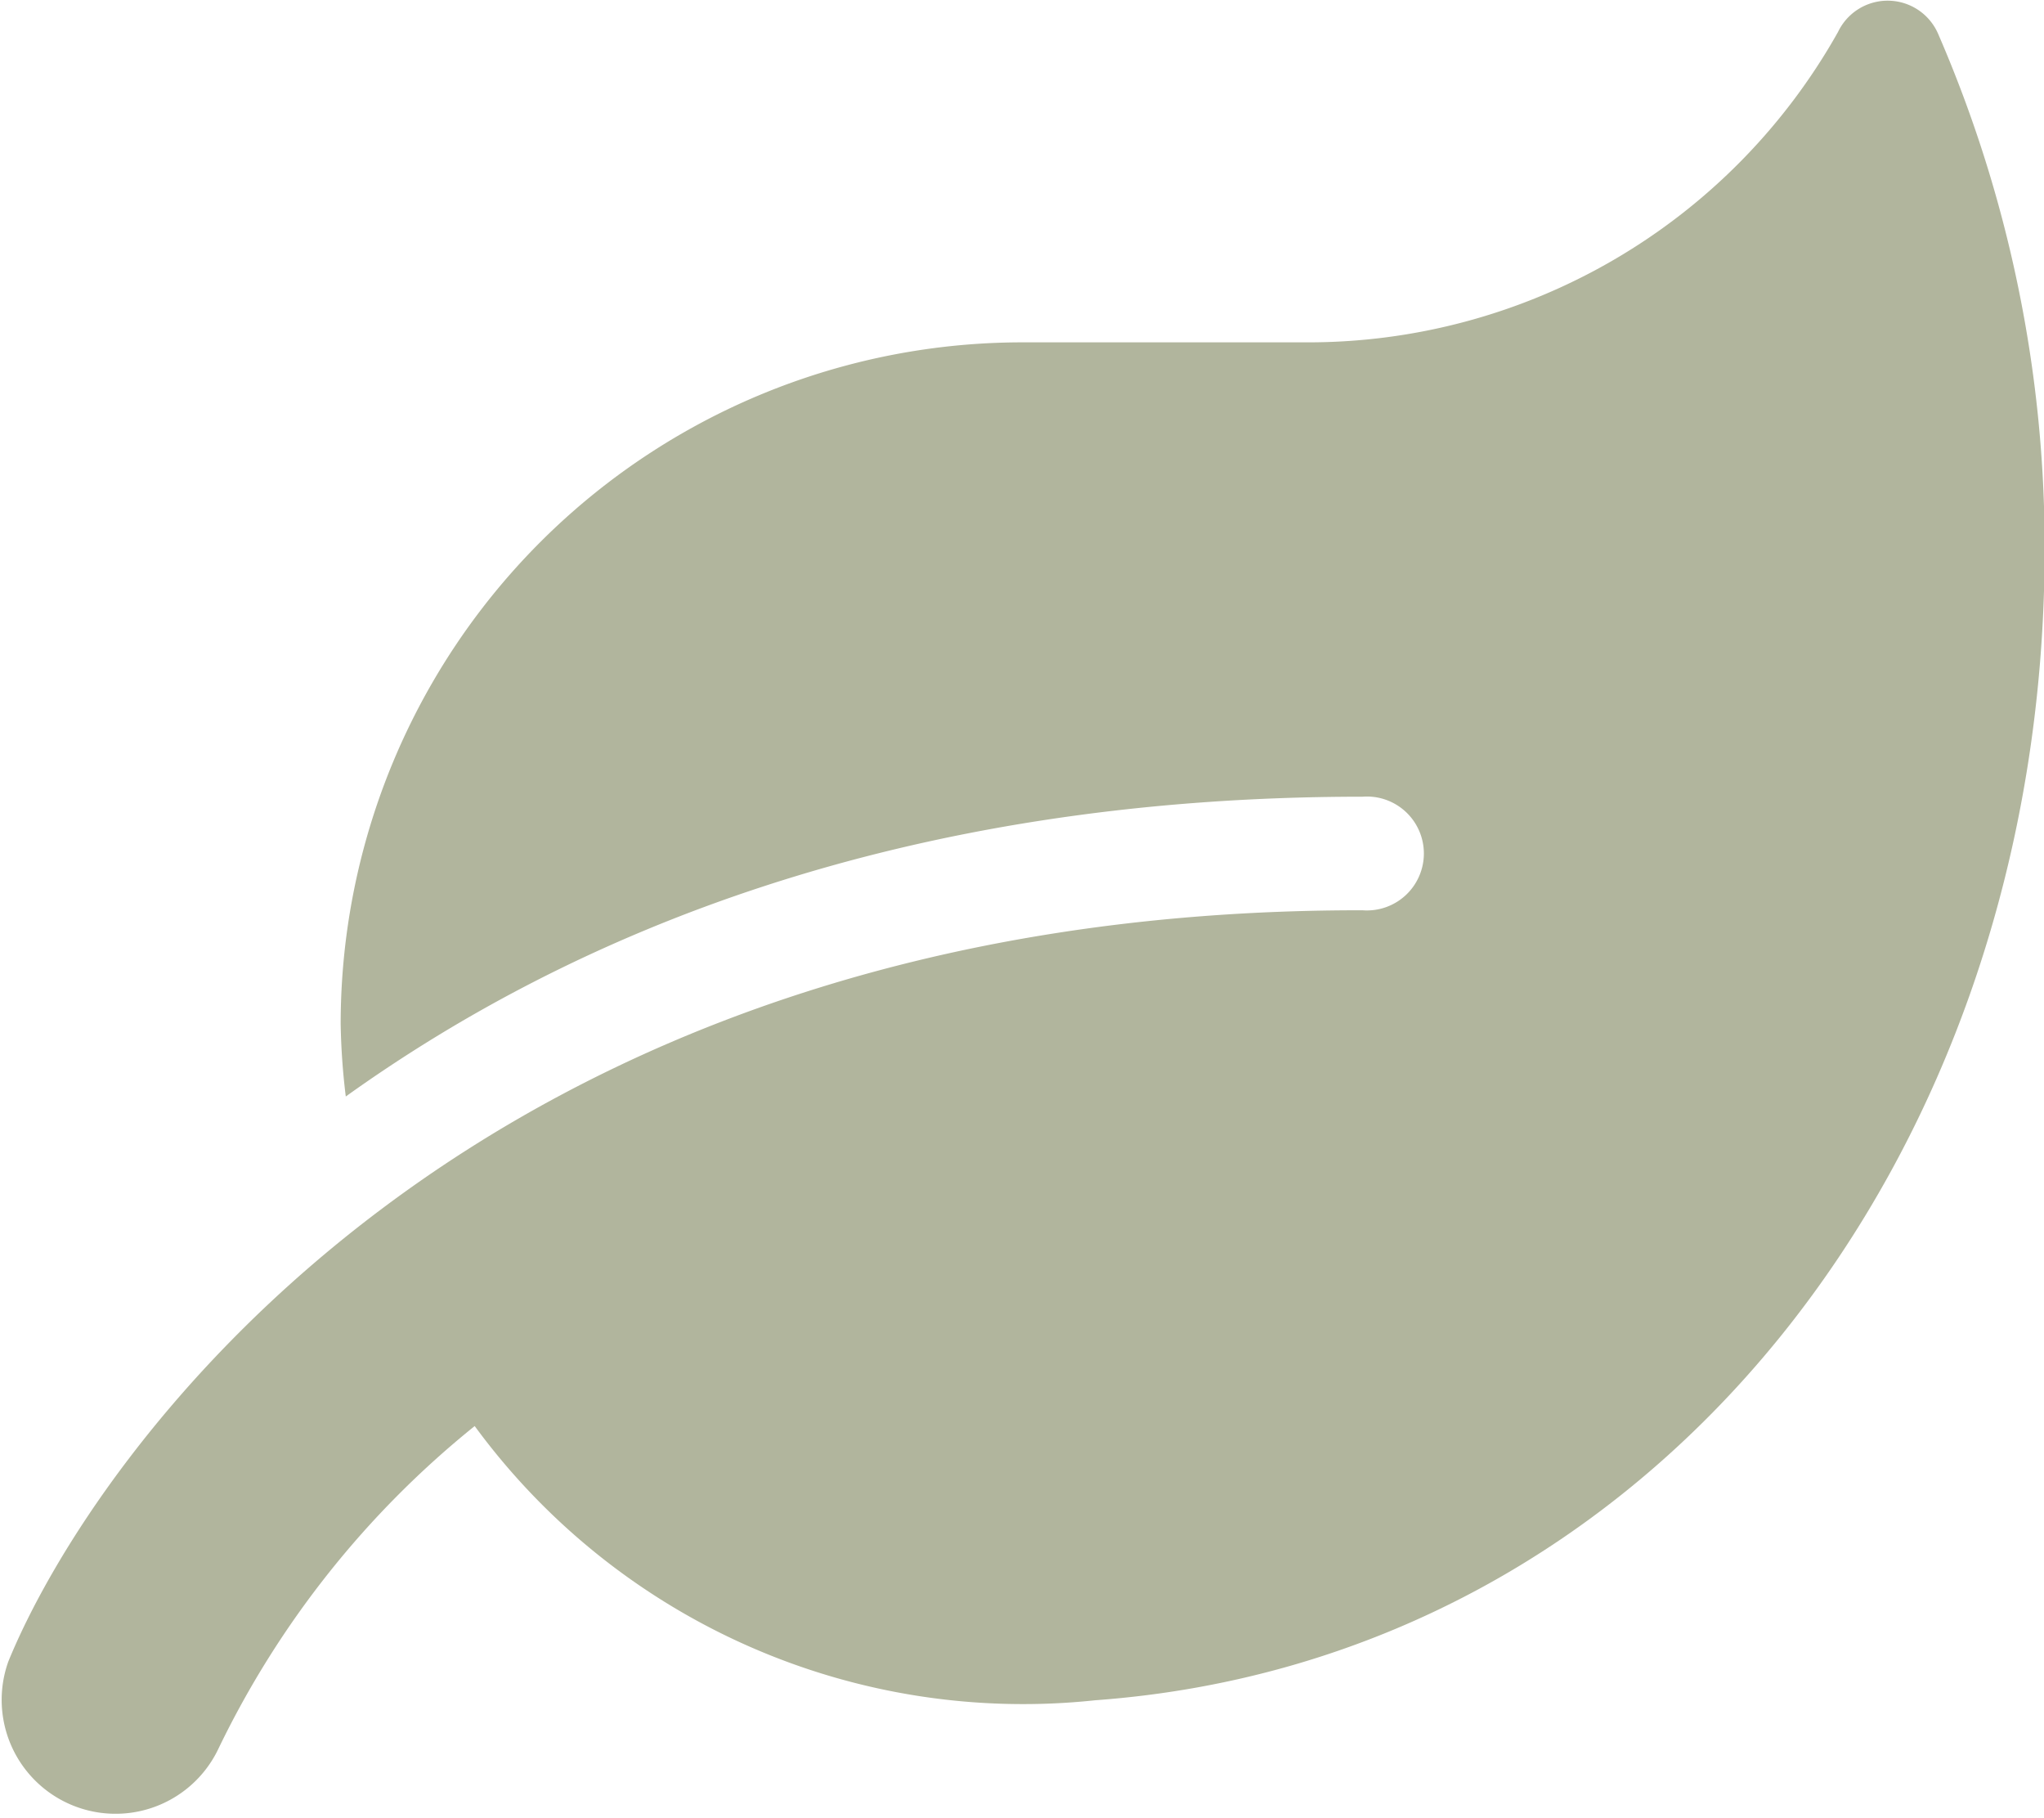<svg xmlns="http://www.w3.org/2000/svg" viewBox="0 0 63.9 56.82"><defs><style>.cls-1{fill:#b1b59d;}</style></defs><g id="Layer_2" data-name="Layer 2"><g id="Layer_1-2" data-name="Layer 1"><path class="cls-1" d="M60.6,1.08A1.72,1.72,0,0,0,57.46,1a19,19,0,0,1-16.63,9.7H32A21.31,21.31,0,0,0,10.65,32a21.27,21.27,0,0,0,.16,2.27c7.08-5.07,17.3-9.37,31.79-9.37a1.78,1.78,0,1,1,0,3.55C14.71,28.41,2.88,45.51.26,51.93a3.56,3.56,0,0,0,6.58,2.7,29.25,29.25,0,0,1,8-10.06,21.26,21.26,0,0,0,19.4,8.57c17.42-1.27,29.68-16.89,29.68-36A40.28,40.28,0,0,0,60.6,1.08Z"/></g></g></svg>